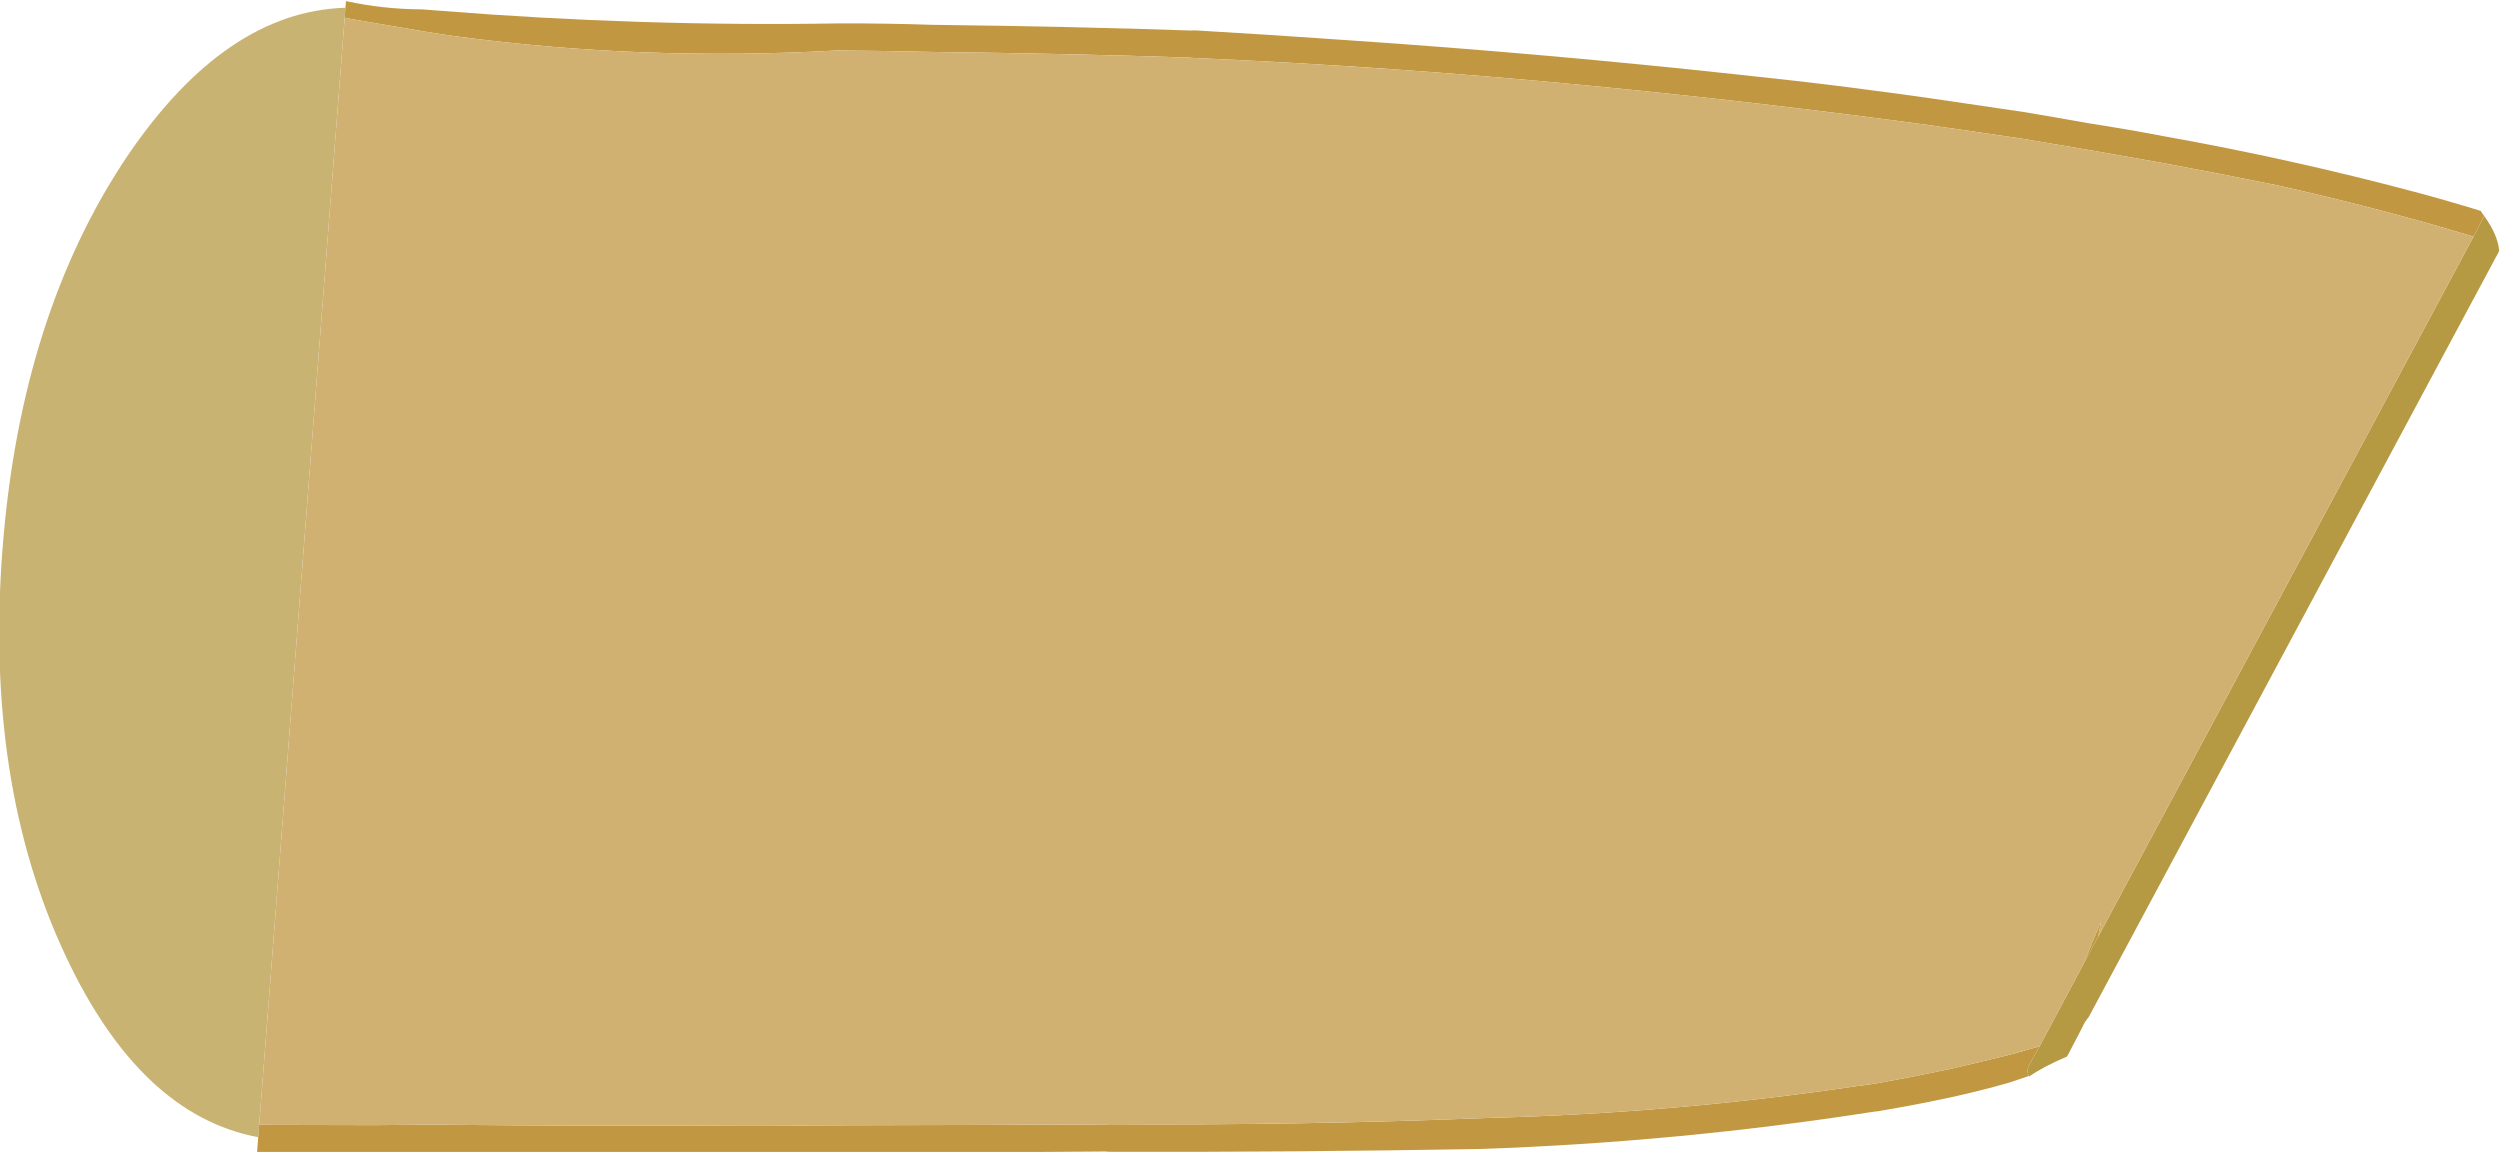 <?xml version="1.0" encoding="UTF-8" standalone="no"?>
<svg
   xmlns:dc="http://purl.org/dc/elements/1.1/"
   xmlns:cc="http://creativecommons.org/ns#"
   xmlns:rdf="http://www.w3.org/1999/02/22-rdf-syntax-ns#"
   xmlns:svg="http://www.w3.org/2000/svg"
   xmlns="http://www.w3.org/2000/svg"
   xmlns:xlink="http://www.w3.org/1999/xlink"
   xmlns:sodipodi="http://sodipodi.sourceforge.net/DTD/sodipodi-0.dtd"
   xmlns:inkscape="http://www.inkscape.org/namespaces/inkscape"
   version="1.1"
   preserveAspectRatio="none"
   x="0px"
   y="0px"
   width="262.276"
   height="120.853"
   viewBox="0 0 262.276 120.853"
   id="svg2"
   inkscape:version="0.48.4 r9939"
   sodipodi:docname="upper-leg.svg">
  <sodipodi:namedview
     pagecolor="#ffffff"
     bordercolor="#666666"
     borderopacity="1"
     objecttolerance="10"
     gridtolerance="10"
     guidetolerance="10"
     inkscape:pageopacity="0"
     inkscape:pageshadow="2"
     inkscape:window-width="640"
     inkscape:window-height="480"
     id="namedview24"
     showgrid="false"
     fit-margin-top="0"
     fit-margin-left="0"
     fit-margin-right="0"
     fit-margin-bottom="0"
     inkscape:zoom="0.59"
     inkscape:cx="148.75195"
     inkscape:cy="54.936961"
     inkscape:window-x="2046"
     inkscape:window-y="255"
     inkscape:window-maximized="0"
     inkscape:current-layer="svg2" />
  <defs
     id="defs4">
    <g
       id="Layer4_0_FILL">
      <path
         d="m 918.3,275 q -12.5,1.35 -21.6,17.25 -9.9,17.5 -9.9,42.15 0,24.65 9.9,42.05 9.1,16.05 21.6,17.4 l 0,-1.3 0,-116.5 0,-1.05 z"
         id="path7"
         inkscape:connector-curvature="0"
         style="fill:#c8b373;stroke:none" />
      <path
         d="m 1108.3,367.4 q 0.2,-0.5 0.5,-0.9 l 36.75,-83.45 q -0.25,-1.65 -1.85,-3.55 l -0.95,2.25 -33.6,76.25 -1.35,3.05 -3.9,8.9 -0.95,2.05 q -0.25,0.6 0.05,1.1 l 0,0.05 0.05,0.05 q 1.4,-1.15 3.8,-2.4 0.2,-0.4 0.35,-0.8 1.1,-2.55 1.1,-2.6 z"
         id="path9"
         inkscape:connector-curvature="0"
         style="fill:#b69a43;stroke:none" />
      <path
         d="m 1109.15,358 q 0.1,-0.8 0.15,-1.55 l -1.5,4.6 1.35,-3.05 M 1007,385.65 q -12.1,1 -27.25,2.2 -4.7,0.4 -9.7,0.75 -16.8,1.4 -33.9,2.55 -2.9,0.25 -5.8,0.5 -6.05,0.45 -12.05,0.9 l 0,1.3 0,1.55 q 10.2,-0.8 20.4,-1.5 15.8,-1.15 31.35,-2.4 5,-0.45 9.7,-0.75 15.1,-1.2 27.25,-2.25 0.2,0 0.45,0 19.4,-1.45 38.85,-3.3 20.55,-2.3 40.7,-7.05 0.25,-0.05 0.5,-0.1 3.65,-0.9 7.2,-1.95 3.2,-0.95 6.3,-2.1 l 2,-0.85 0,-0.05 q -0.3,-0.5 -0.05,-1.1 l 0.95,-2.05 -2.85,1.05 q -3.15,1.05 -6.35,2.05 -3.55,1.05 -7.2,2 -1.2,0.3 -2.45,0.55 -18.8,4.3 -38.3,6.3 -19.55,2.3 -39.3,3.7 -0.25,0 -0.45,0.05 m 80.5,-113.8 q -11.3,-0.8 -22.65,-1.1 -20.8,-0.65 -41.45,-0.45 -8,0.05 -15.95,0.2 -0.25,0 -0.45,0.05 -11.9,0.5 -27.25,1.5 -4.7,0.2 -9.7,0.6 -20.75,1.95 -41.75,1.9 -1,0 -1.95,0 -4.1,0.3 -8.05,-0.25 l 0,0.7 0,1.05 q 0.45,0.05 0.85,0.1 3.8,0.35 7.6,0.7 1.65,0.15 3.4,0.25 19.75,1.1 39.9,-1.6 5,-0.35 9.7,-0.6 15.35,-1 27.25,-1.5 0.2,0 0.45,0 20.75,-0.7 41.55,-0.3 18.1,0.35 36.15,1.4 1.2,0.1 2.35,0.15 3.65,0.25 7.2,0.5 7.45,0.65 14.85,1.4 6.1,0.65 12.1,1.4 10.6,1.5 21.1,3.8 l 0.95,-2.25 q -0.2,-0.2 -0.4,-0.5 -3.55,-0.8 -7.05,-1.45 -13.2,-2.45 -26.7,-3.8 -4,-0.45 -8,-0.75 -3.4,-0.35 -6.85,-0.65 -3.55,-0.25 -7.2,-0.5 z"
         id="path11"
         inkscape:connector-curvature="0"
         style="fill:#c29741;stroke:none" />
      <path
         d="m 1087.5,274.65 q -1.15,-0.05 -2.35,-0.15 -18.05,-1.05 -36.15,-1.4 -20.8,-0.4 -41.55,0.3 -0.25,0 -0.45,0 -11.9,0.5 -27.25,1.5 -4.7,0.25 -9.7,0.6 -20.15,2.7 -39.9,1.6 -1.75,-0.1 -3.4,-0.25 -3.8,-0.35 -7.6,-0.7 -0.4,-0.05 -0.85,-0.1 l 0,116.5 q 6,-0.45 12.05,-0.9 2.9,-0.25 5.8,-0.5 17.1,-1.15 33.9,-2.55 5,-0.35 9.7,-0.75 15.15,-1.2 27.25,-2.2 0.2,-0.05 0.45,-0.05 19.75,-1.4 39.3,-3.7 19.5,-2 38.3,-6.3 1.25,-0.25 2.45,-0.55 3.65,-0.95 7.2,-2 3.2,-1 6.35,-2.05 l 2.85,-1.05 3.9,-8.9 1.5,-4.6 q -0.05,0.75 -0.15,1.55 l 33.6,-76.25 q -10.5,-2.3 -21.1,-3.8 -6,-0.75 -12.1,-1.4 -7.4,-0.75 -14.85,-1.4 -3.55,-0.25 -7.2,-0.5 z"
         id="path13"
         inkscape:connector-curvature="0"
         style="fill:#d1b172;stroke:none" />
    </g>
    <path
       id="Layer0_0_1_STROKES"
       d="m 1308.9,851.4 -1455.35,0 0,-1184.05 1455.35,0 0,1184.05 z"
       inkscape:connector-curvature="0"
       style="fill:none;stroke:#666666;stroke-width:3;stroke-linecap:round;stroke-linejoin:round" />
  </defs>
  <g
     transform="matrix(0.997,0.077,-0.077,0.997,-858.129,-344.072)"
     id="g16">
    <use
       xlink:href="#Layer4_0_FILL"
       id="use18"
       x="0"
       y="0"
       width="550"
       height="400" />
  </g>
  <g
     id="g20"
     transform="translate(-126.248,-134.084)">
    <use
       xlink:href="#Layer0_0_1_STROKES"
       id="use22"
       x="0"
       y="0"
       width="550"
       height="400" />
  </g>
</svg>
